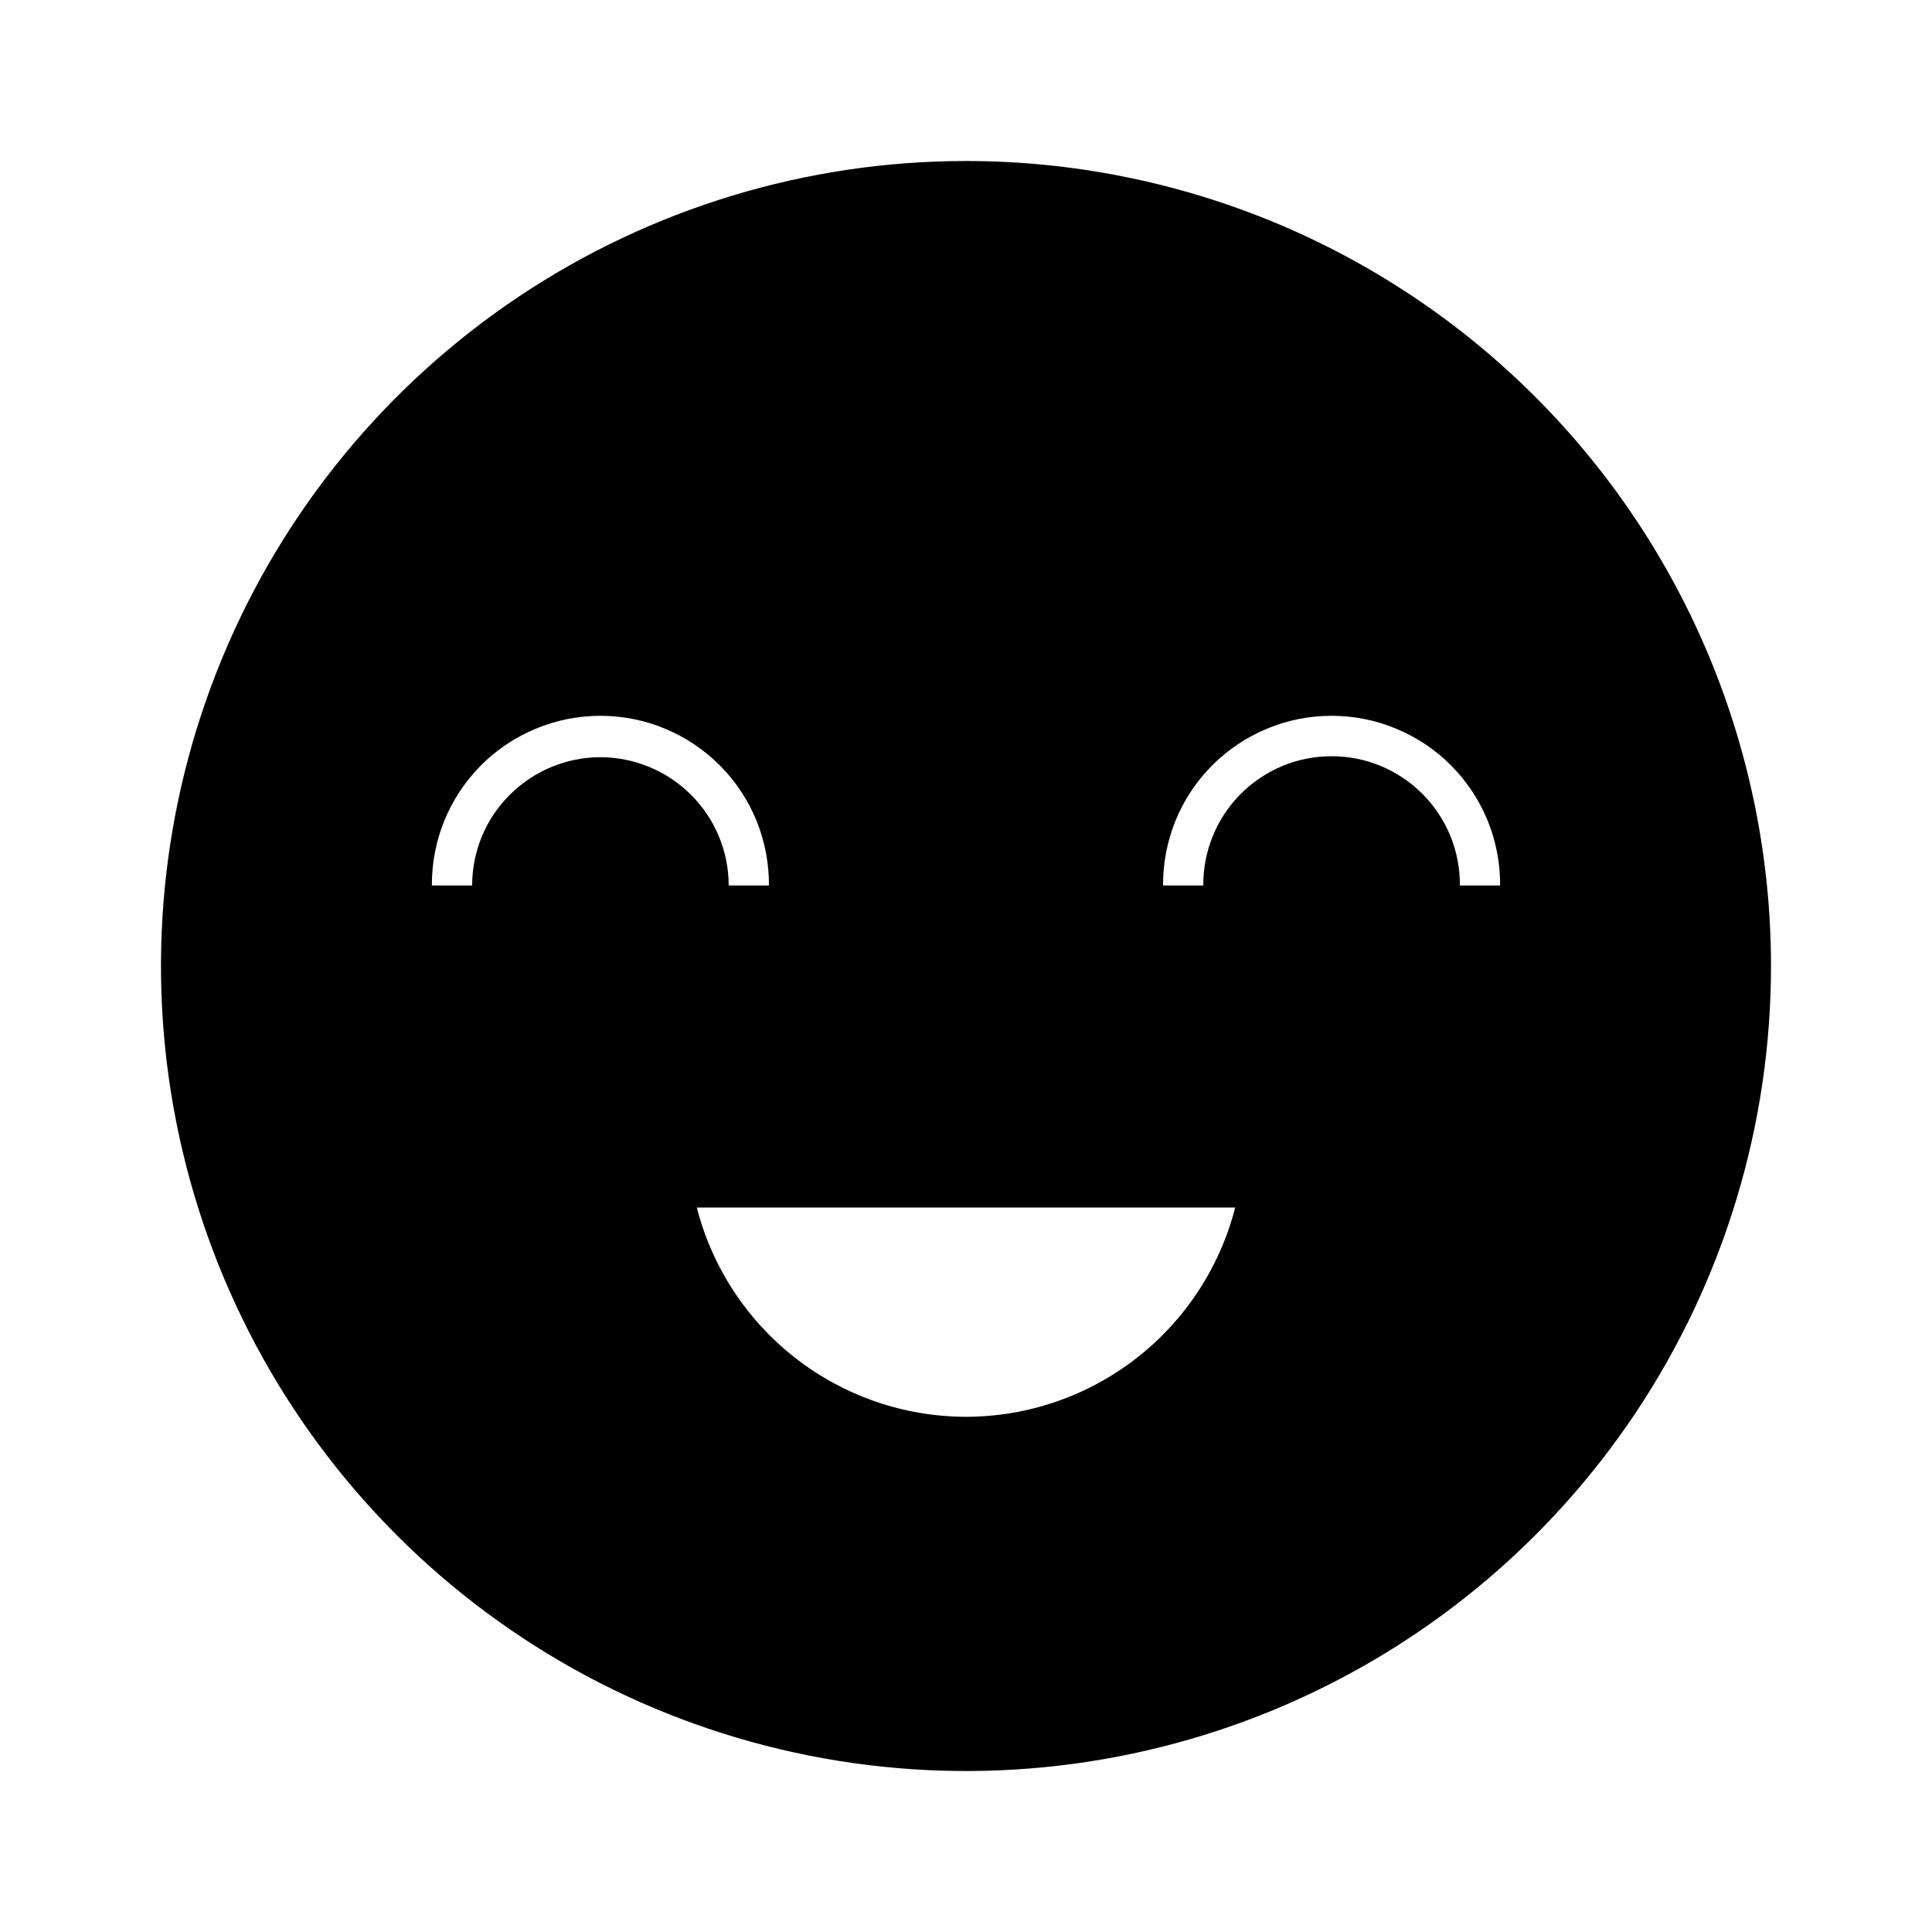 <svg width="24" height="24" viewBox="0 0 24 24" fill="none" xmlns="http://www.w3.org/2000/svg">
<path d="M12 2C10.022 2 8.089 2.586 6.444 3.685C4.8 4.784 3.518 6.346 2.761 8.173C2.004 10 1.806 12.011 2.192 13.951C2.578 15.891 3.53 17.672 4.929 19.071C6.327 20.47 8.109 21.422 10.049 21.808C11.989 22.194 14 21.996 15.827 21.239C17.654 20.482 19.216 19.2 20.315 17.556C21.413 15.911 22 13.978 22 12C22 10.687 21.741 9.386 21.239 8.173C20.736 6.96 20 5.858 19.071 4.929C18.142 4 17.04 3.264 15.827 2.761C14.614 2.259 13.313 2 12 2ZM7.458 9.406C7.036 9.407 6.631 9.575 6.332 9.874C6.033 10.172 5.865 10.577 5.865 11H5.365C5.363 10.724 5.416 10.45 5.52 10.194C5.624 9.939 5.778 9.706 5.973 9.51C6.167 9.314 6.399 9.159 6.654 9.053C6.909 8.946 7.182 8.892 7.458 8.892C7.735 8.892 8.008 8.946 8.263 9.053C8.518 9.159 8.749 9.314 8.944 9.51C9.139 9.706 9.293 9.939 9.397 10.194C9.501 10.45 9.554 10.724 9.552 11H9.052C9.052 10.577 8.884 10.172 8.585 9.874C8.286 9.575 7.881 9.407 7.458 9.406ZM12 17.6C11.233 17.599 10.489 17.343 9.883 16.872C9.278 16.401 8.846 15.743 8.656 15H15.344C15.154 15.743 14.722 16.401 14.117 16.872C13.511 17.343 12.767 17.599 12 17.6ZM18.135 11C18.137 10.79 18.097 10.581 18.018 10.386C17.938 10.191 17.821 10.014 17.673 9.865C17.525 9.716 17.349 9.597 17.154 9.516C16.96 9.435 16.752 9.394 16.542 9.394C16.331 9.394 16.123 9.435 15.929 9.516C15.735 9.597 15.558 9.716 15.41 9.865C15.262 10.014 15.145 10.191 15.066 10.386C14.986 10.581 14.946 10.79 14.948 11H14.448C14.446 10.724 14.499 10.45 14.603 10.194C14.707 9.939 14.861 9.706 15.056 9.51C15.251 9.314 15.482 9.159 15.737 9.053C15.992 8.946 16.265 8.892 16.542 8.892C16.818 8.892 17.091 8.946 17.346 9.053C17.601 9.159 17.833 9.314 18.027 9.51C18.222 9.706 18.376 9.939 18.48 10.194C18.584 10.45 18.637 10.724 18.635 11H18.135Z" fill="black"/>
</svg>
